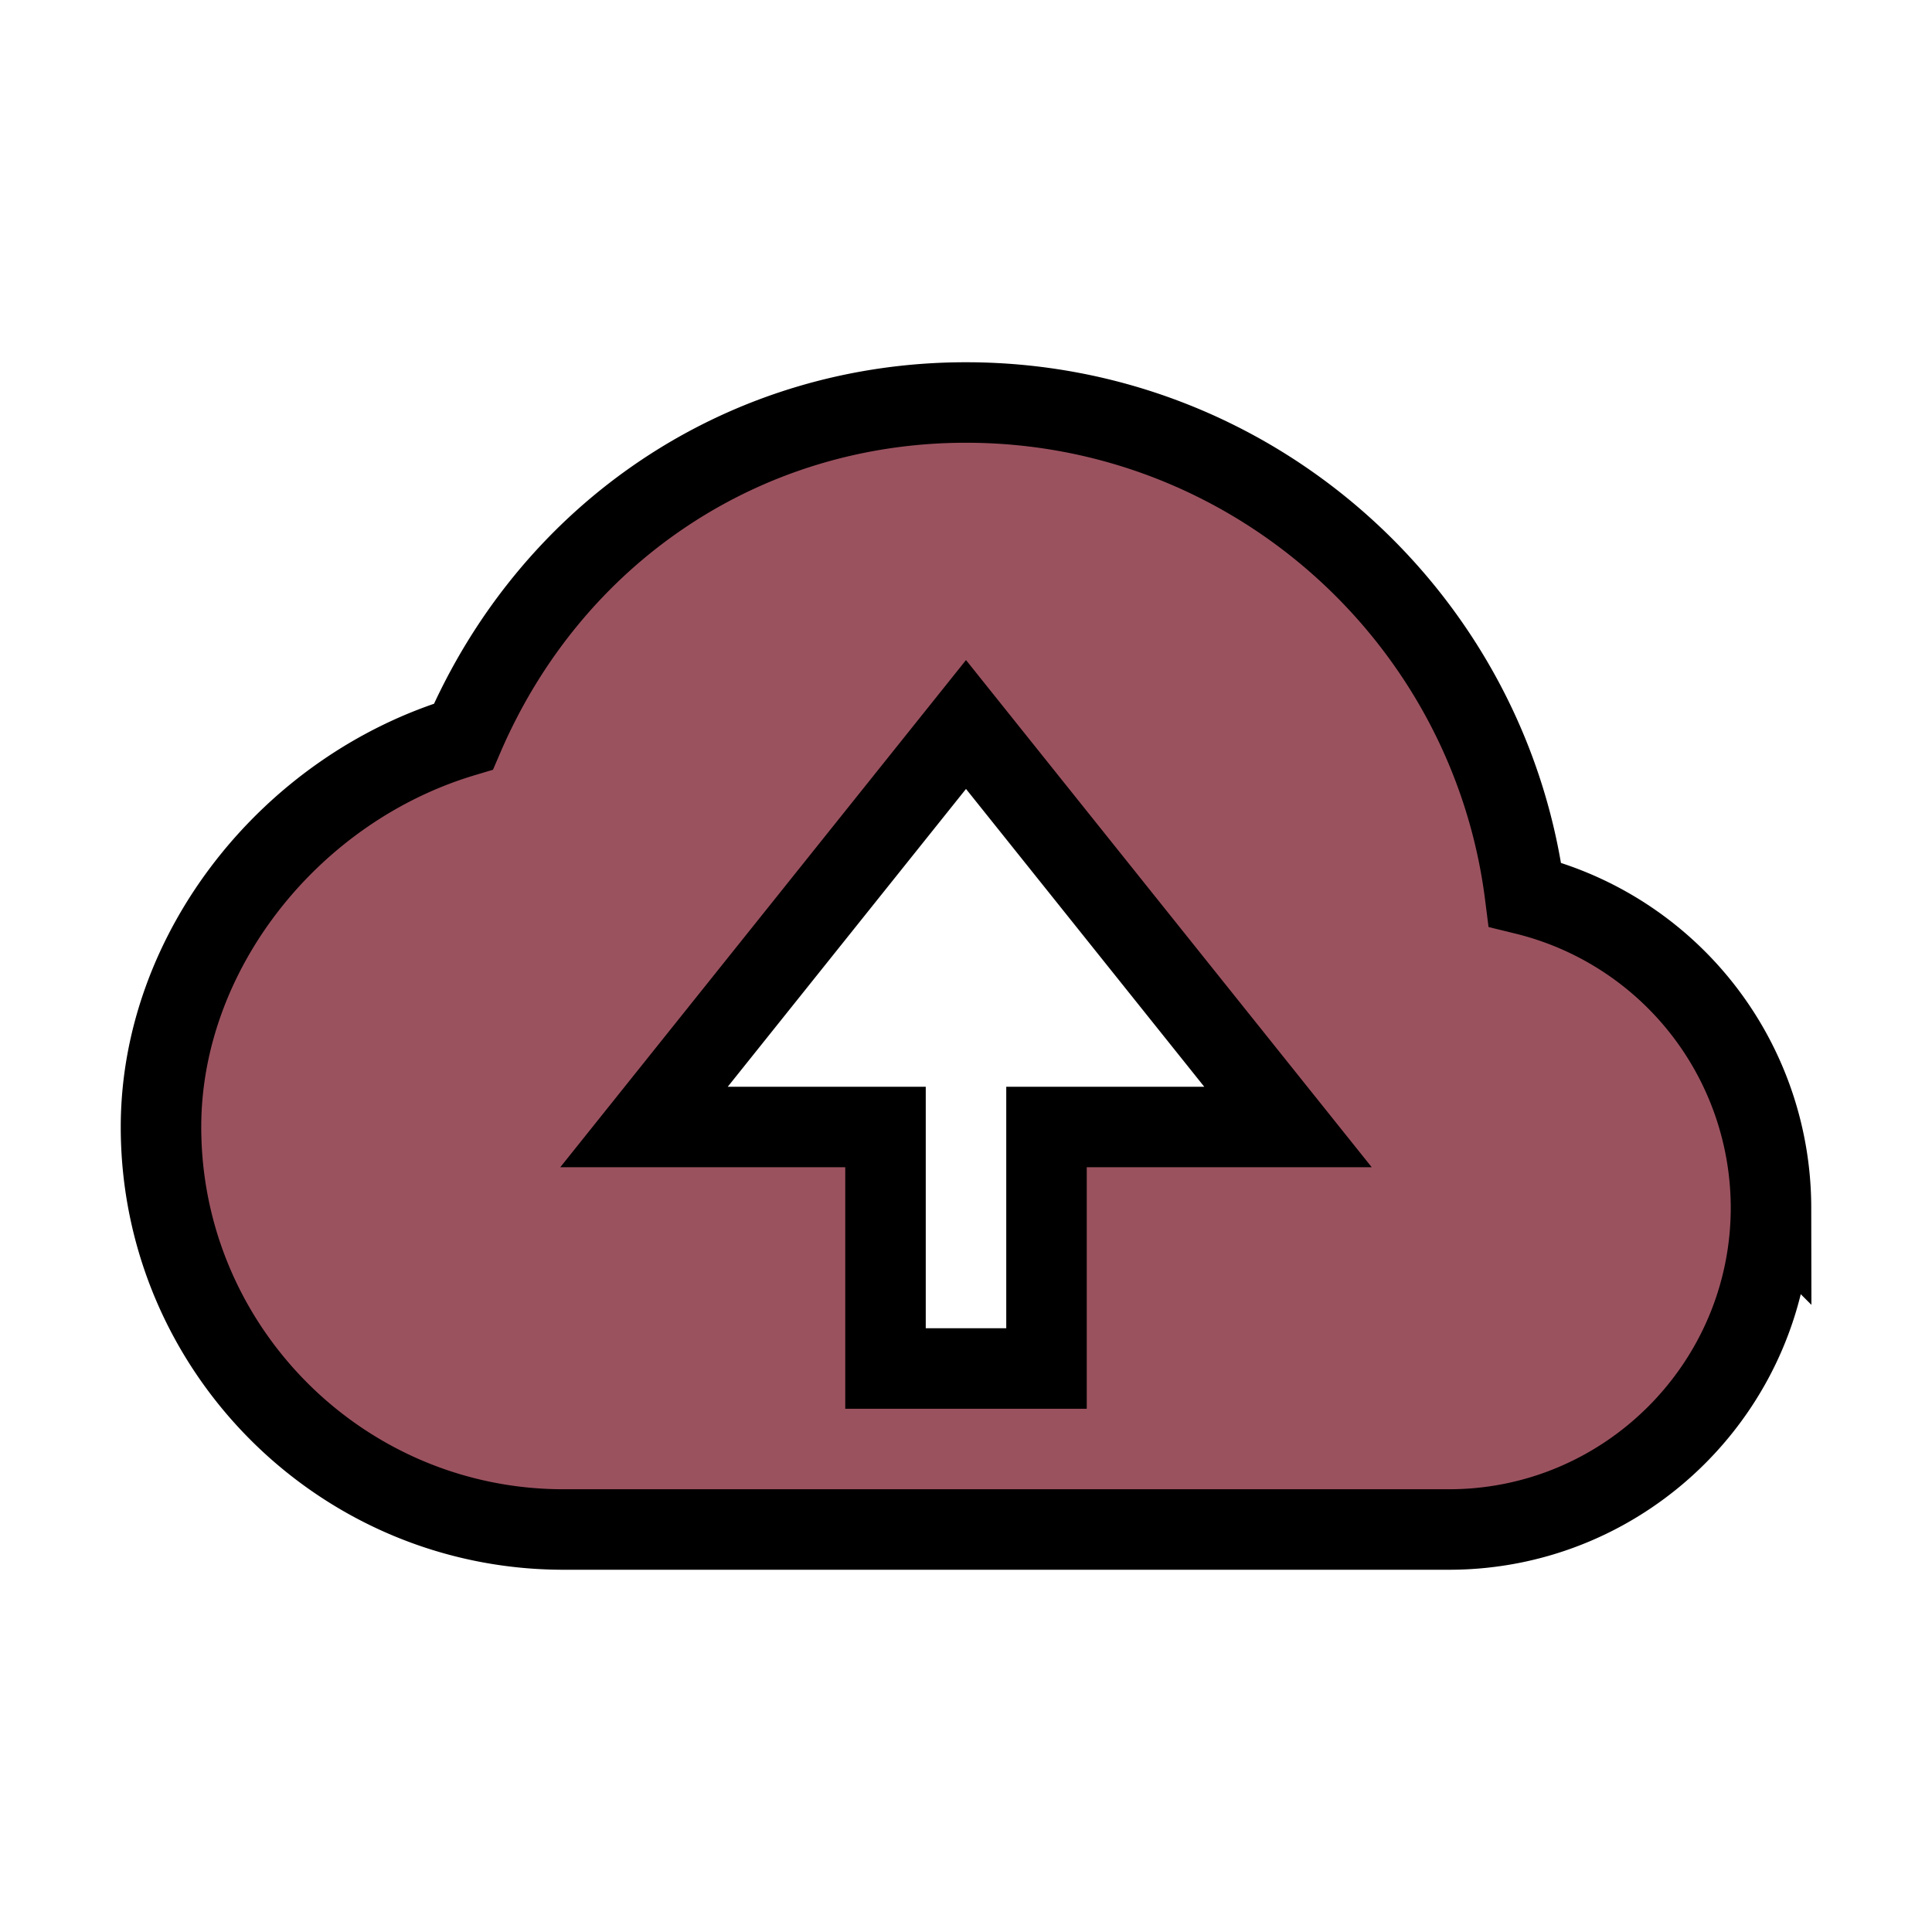<svg stroke="currentColor" fill="#9B525F" strokeWidth="0" viewBox="0 0 24 24" height="200px" width="200px" xmlns="http://www.w3.org/2000/svg"><path d="M18.944 11.112C18.507 7.67 15.56 5 12 5 9.244 5 6.85 6.611 5.757 9.15 3.609 9.792 2 11.82 2 14c0 2.757 2.243 5 5 5h11c2.206 0 4-1.794 4-4a4.01 4.01 0 0 0-3.056-3.888zM13 14v3h-2v-3H8l4-5 4 5h-3z"></path></svg>